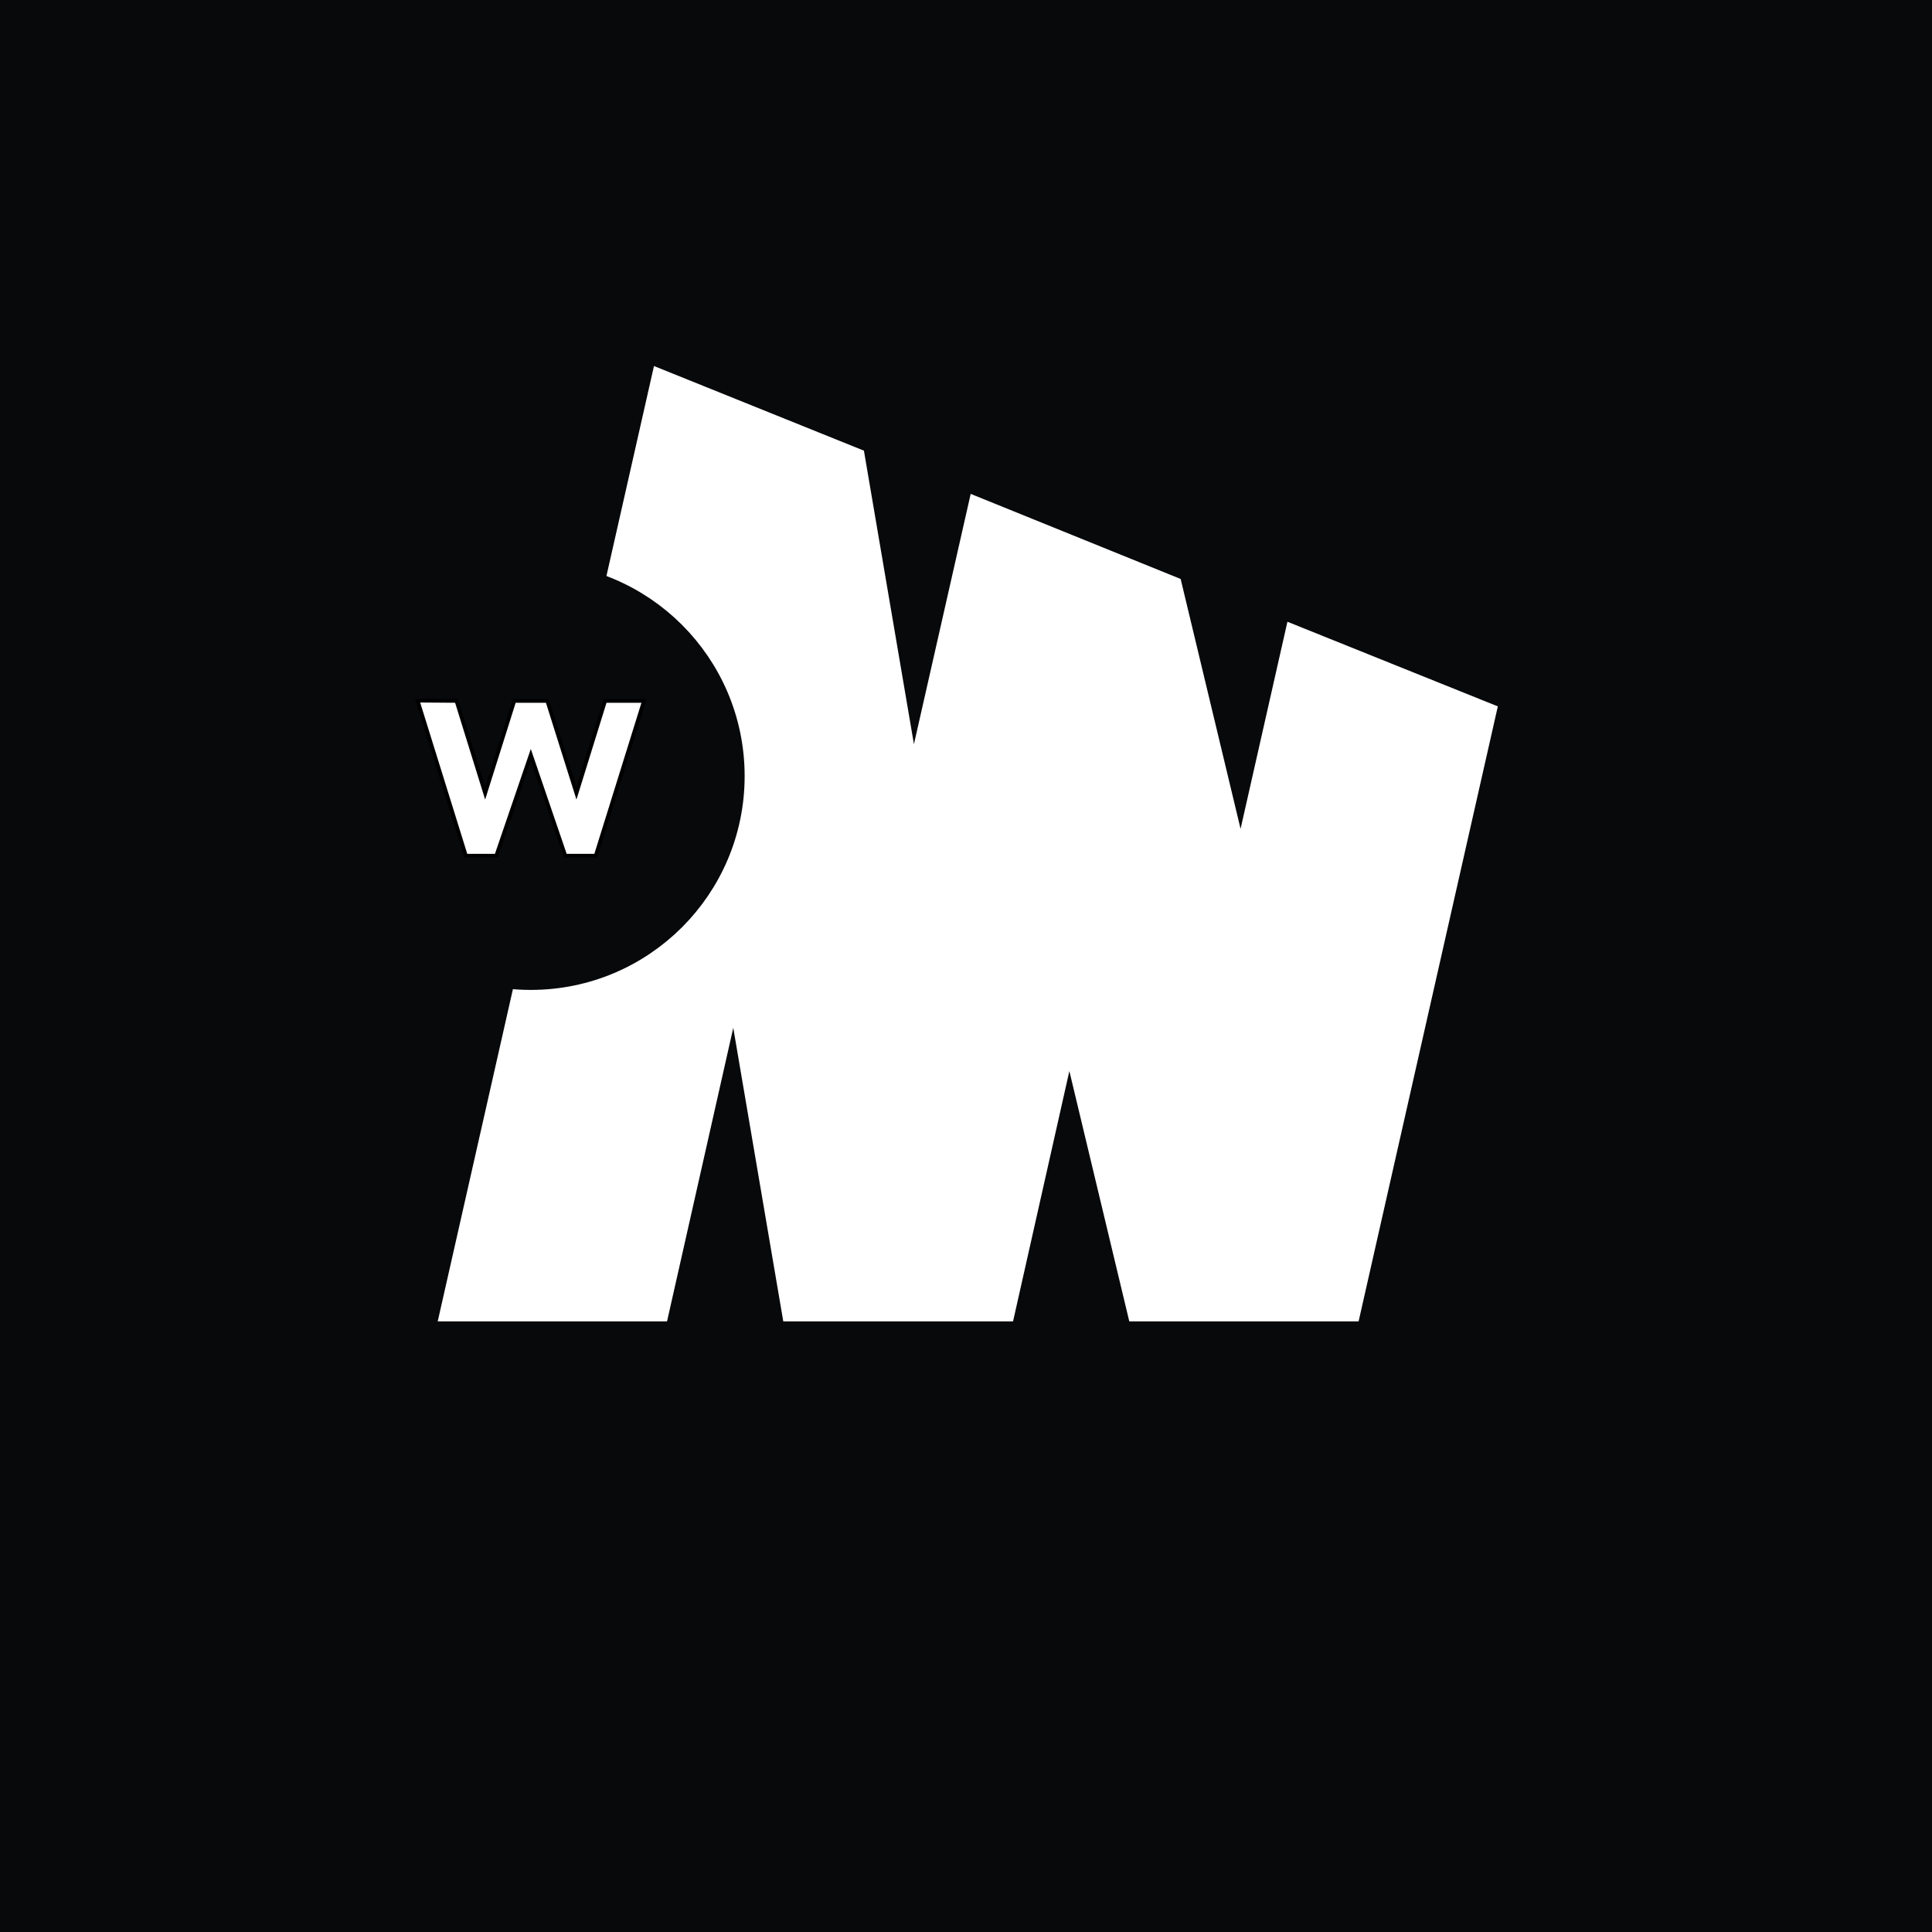 <svg width="512" height="512" viewBox="0 0 512 512" fill="none" xmlns="http://www.w3.org/2000/svg">
<rect width="512" height="512" fill="#08090B"/>
<path d="M341.181 164.769L328.764 219.652L312.884 153.434L257.245 130.884L242.202 197.221L228.949 119.43L173.31 97L116 350.178H176.773L194.324 272.387L207.577 350.178H268.469L283.393 283.841L299.273 350.178H360.045L396.939 187.199L341.181 164.769Z" fill="white"/>
<circle cx="140.669" cy="205.669" r="52.669" fill="#08090B" stroke="#08090B" stroke-width="8"/>
<path d="M123.459 226.781L110.667 185.668L120.978 185.744L128.575 210.214L136.289 185.744H145.049L152.762 210.214L160.359 185.744H170.67L157.878 226.781H149.816L140.669 200.031L131.521 226.781H123.459Z" fill="white"/>
<path d="M123.459 226.781L110.667 185.668L120.978 185.744L128.575 210.214L136.289 185.744H145.049L152.762 210.214L160.359 185.744H170.67L157.878 226.781H149.816L140.669 200.031L131.521 226.781H123.459Z" stroke="black"/>
</svg>
